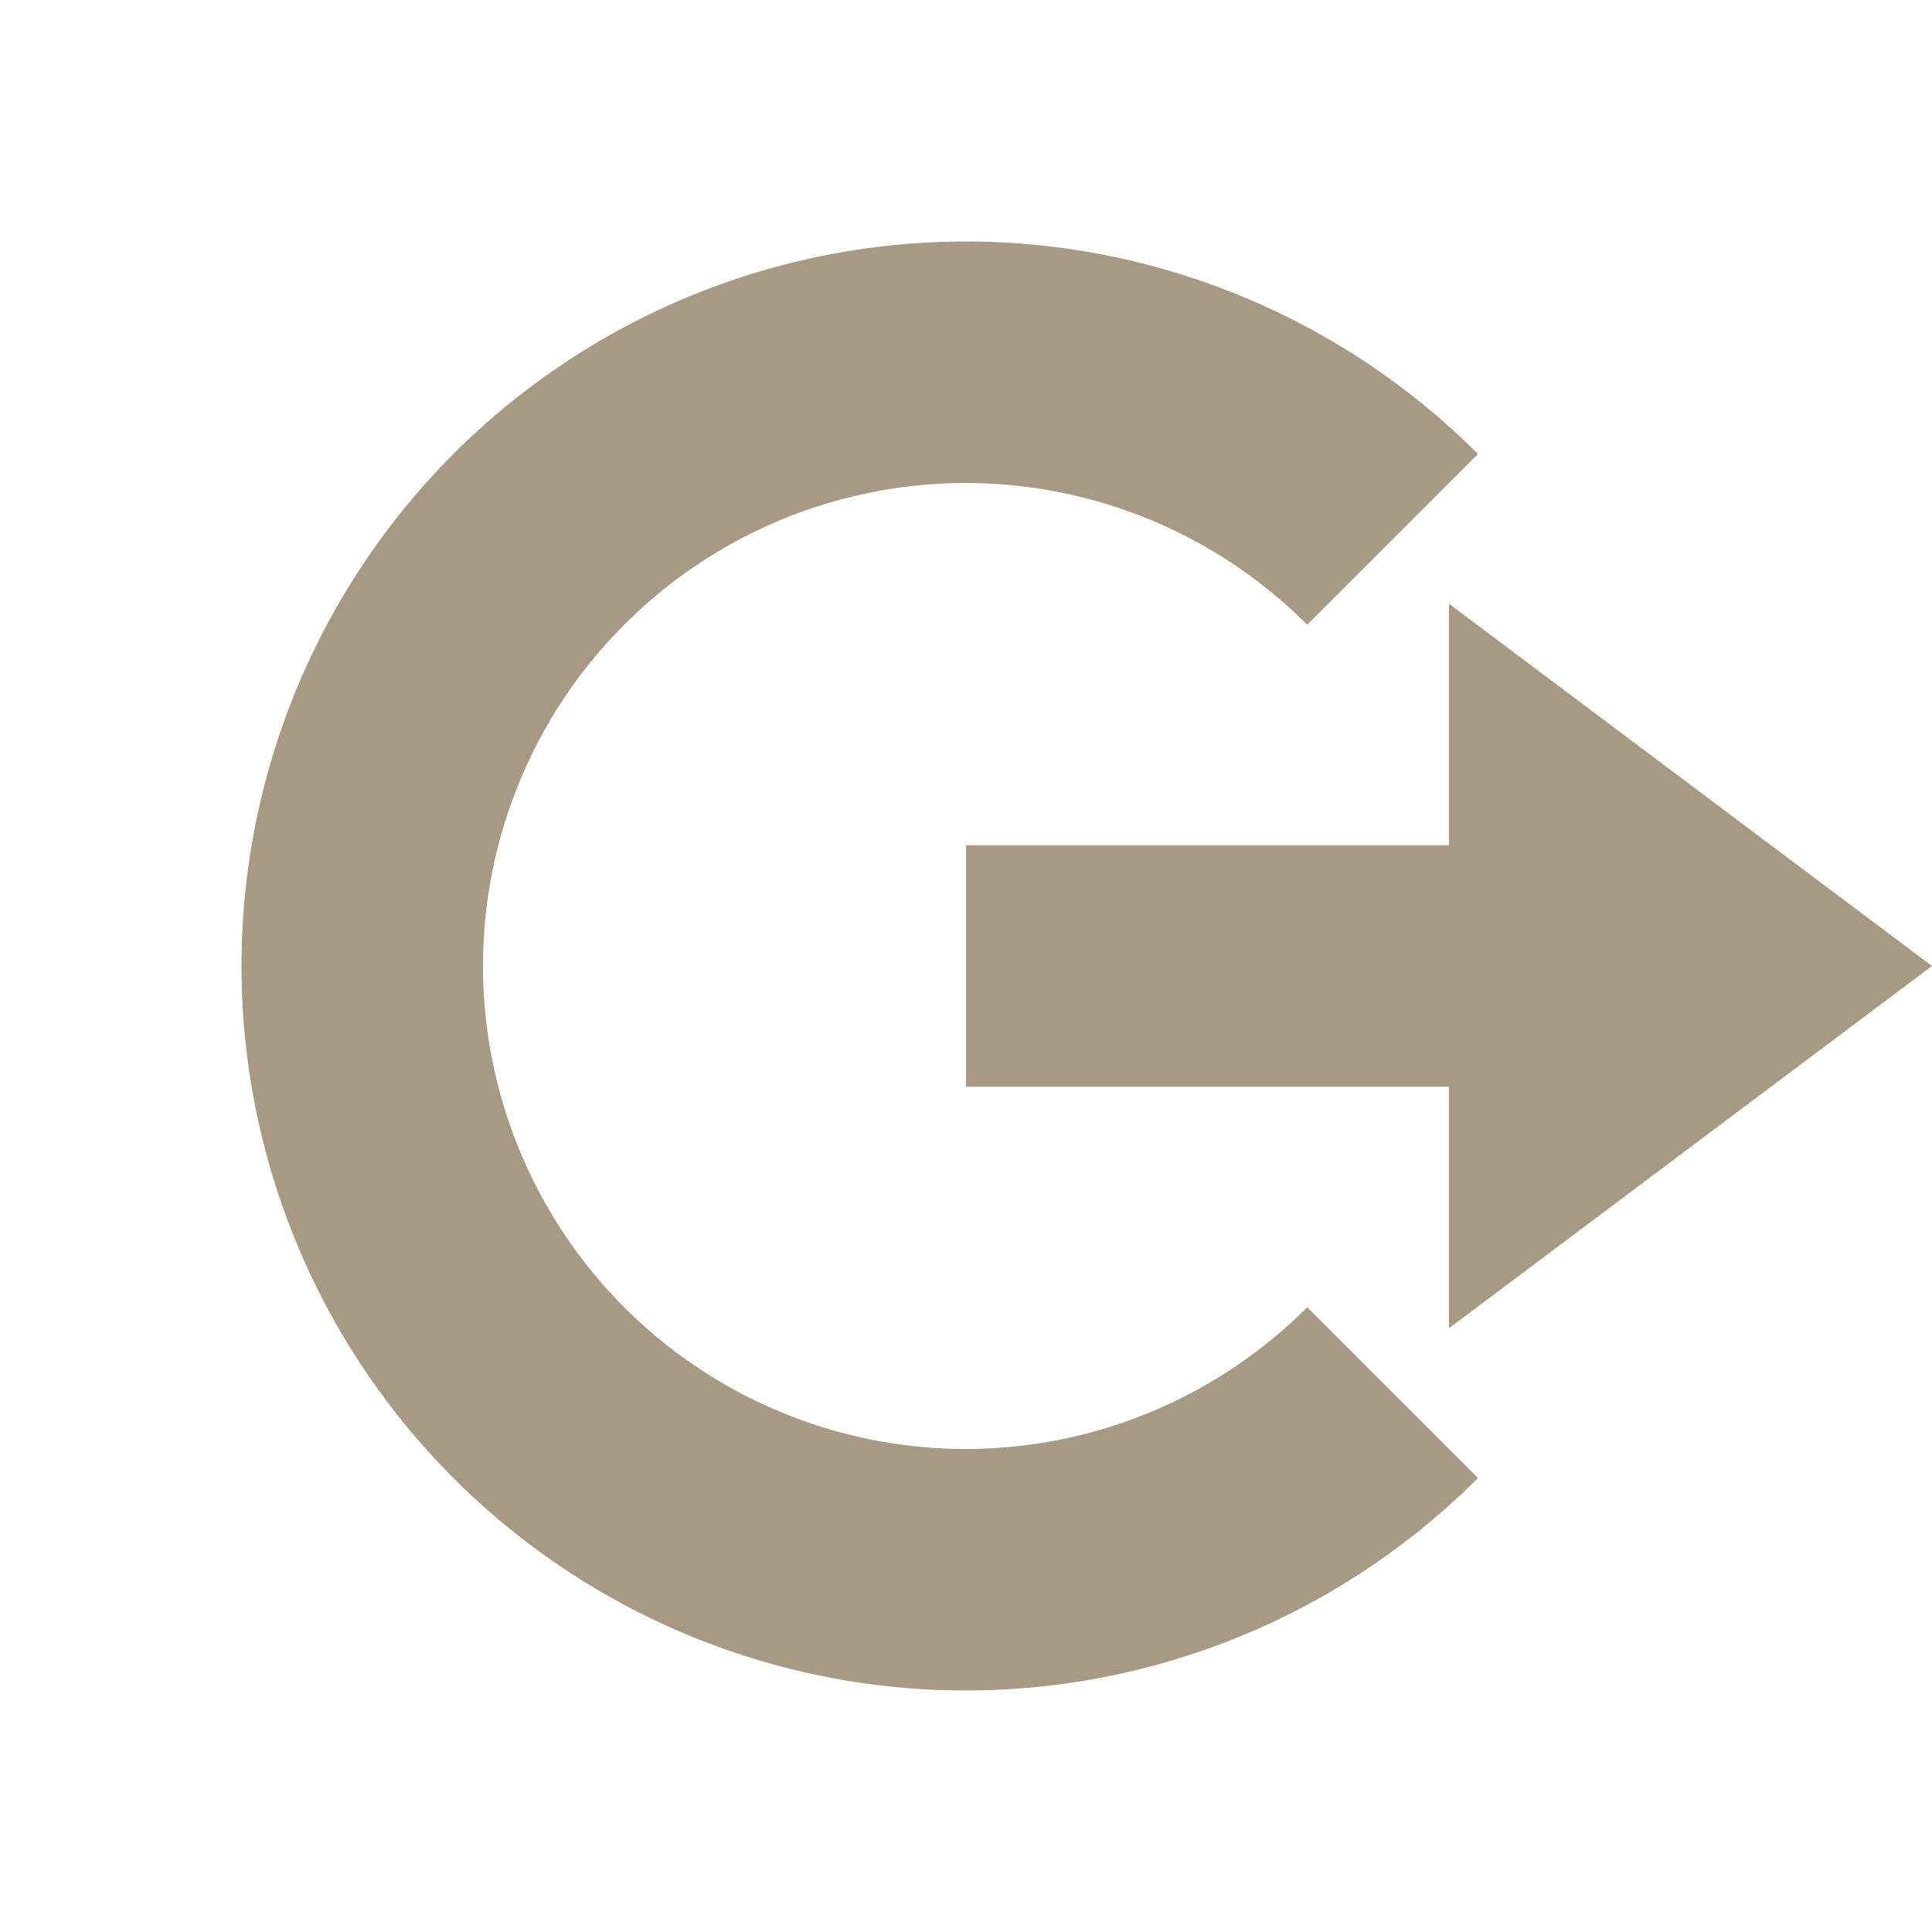 <svg xmlns="http://www.w3.org/2000/svg" width="16" height="16" version="1.1">
 <path style="fill:#a89984" d="M 12,5 16,8 12,11 V 9 H 8 V 7 H 12 Z"/>
 <path style="fill:#a89984" d="M 8,2 A 6,6 0 0 0 2,8 6,6 0 0 0 8,14 6,6 0 0 0 12.24,12.24 L 10.826,10.826 A 4,4 0 0 1 8,12 4,4 0 0 1 4,8 4,4 0 0 1 8,4 4,4 0 0 1 10.826,5.174 L 12.24,3.76 A 6,6 0 0 0 8,2 Z"/>
</svg>
